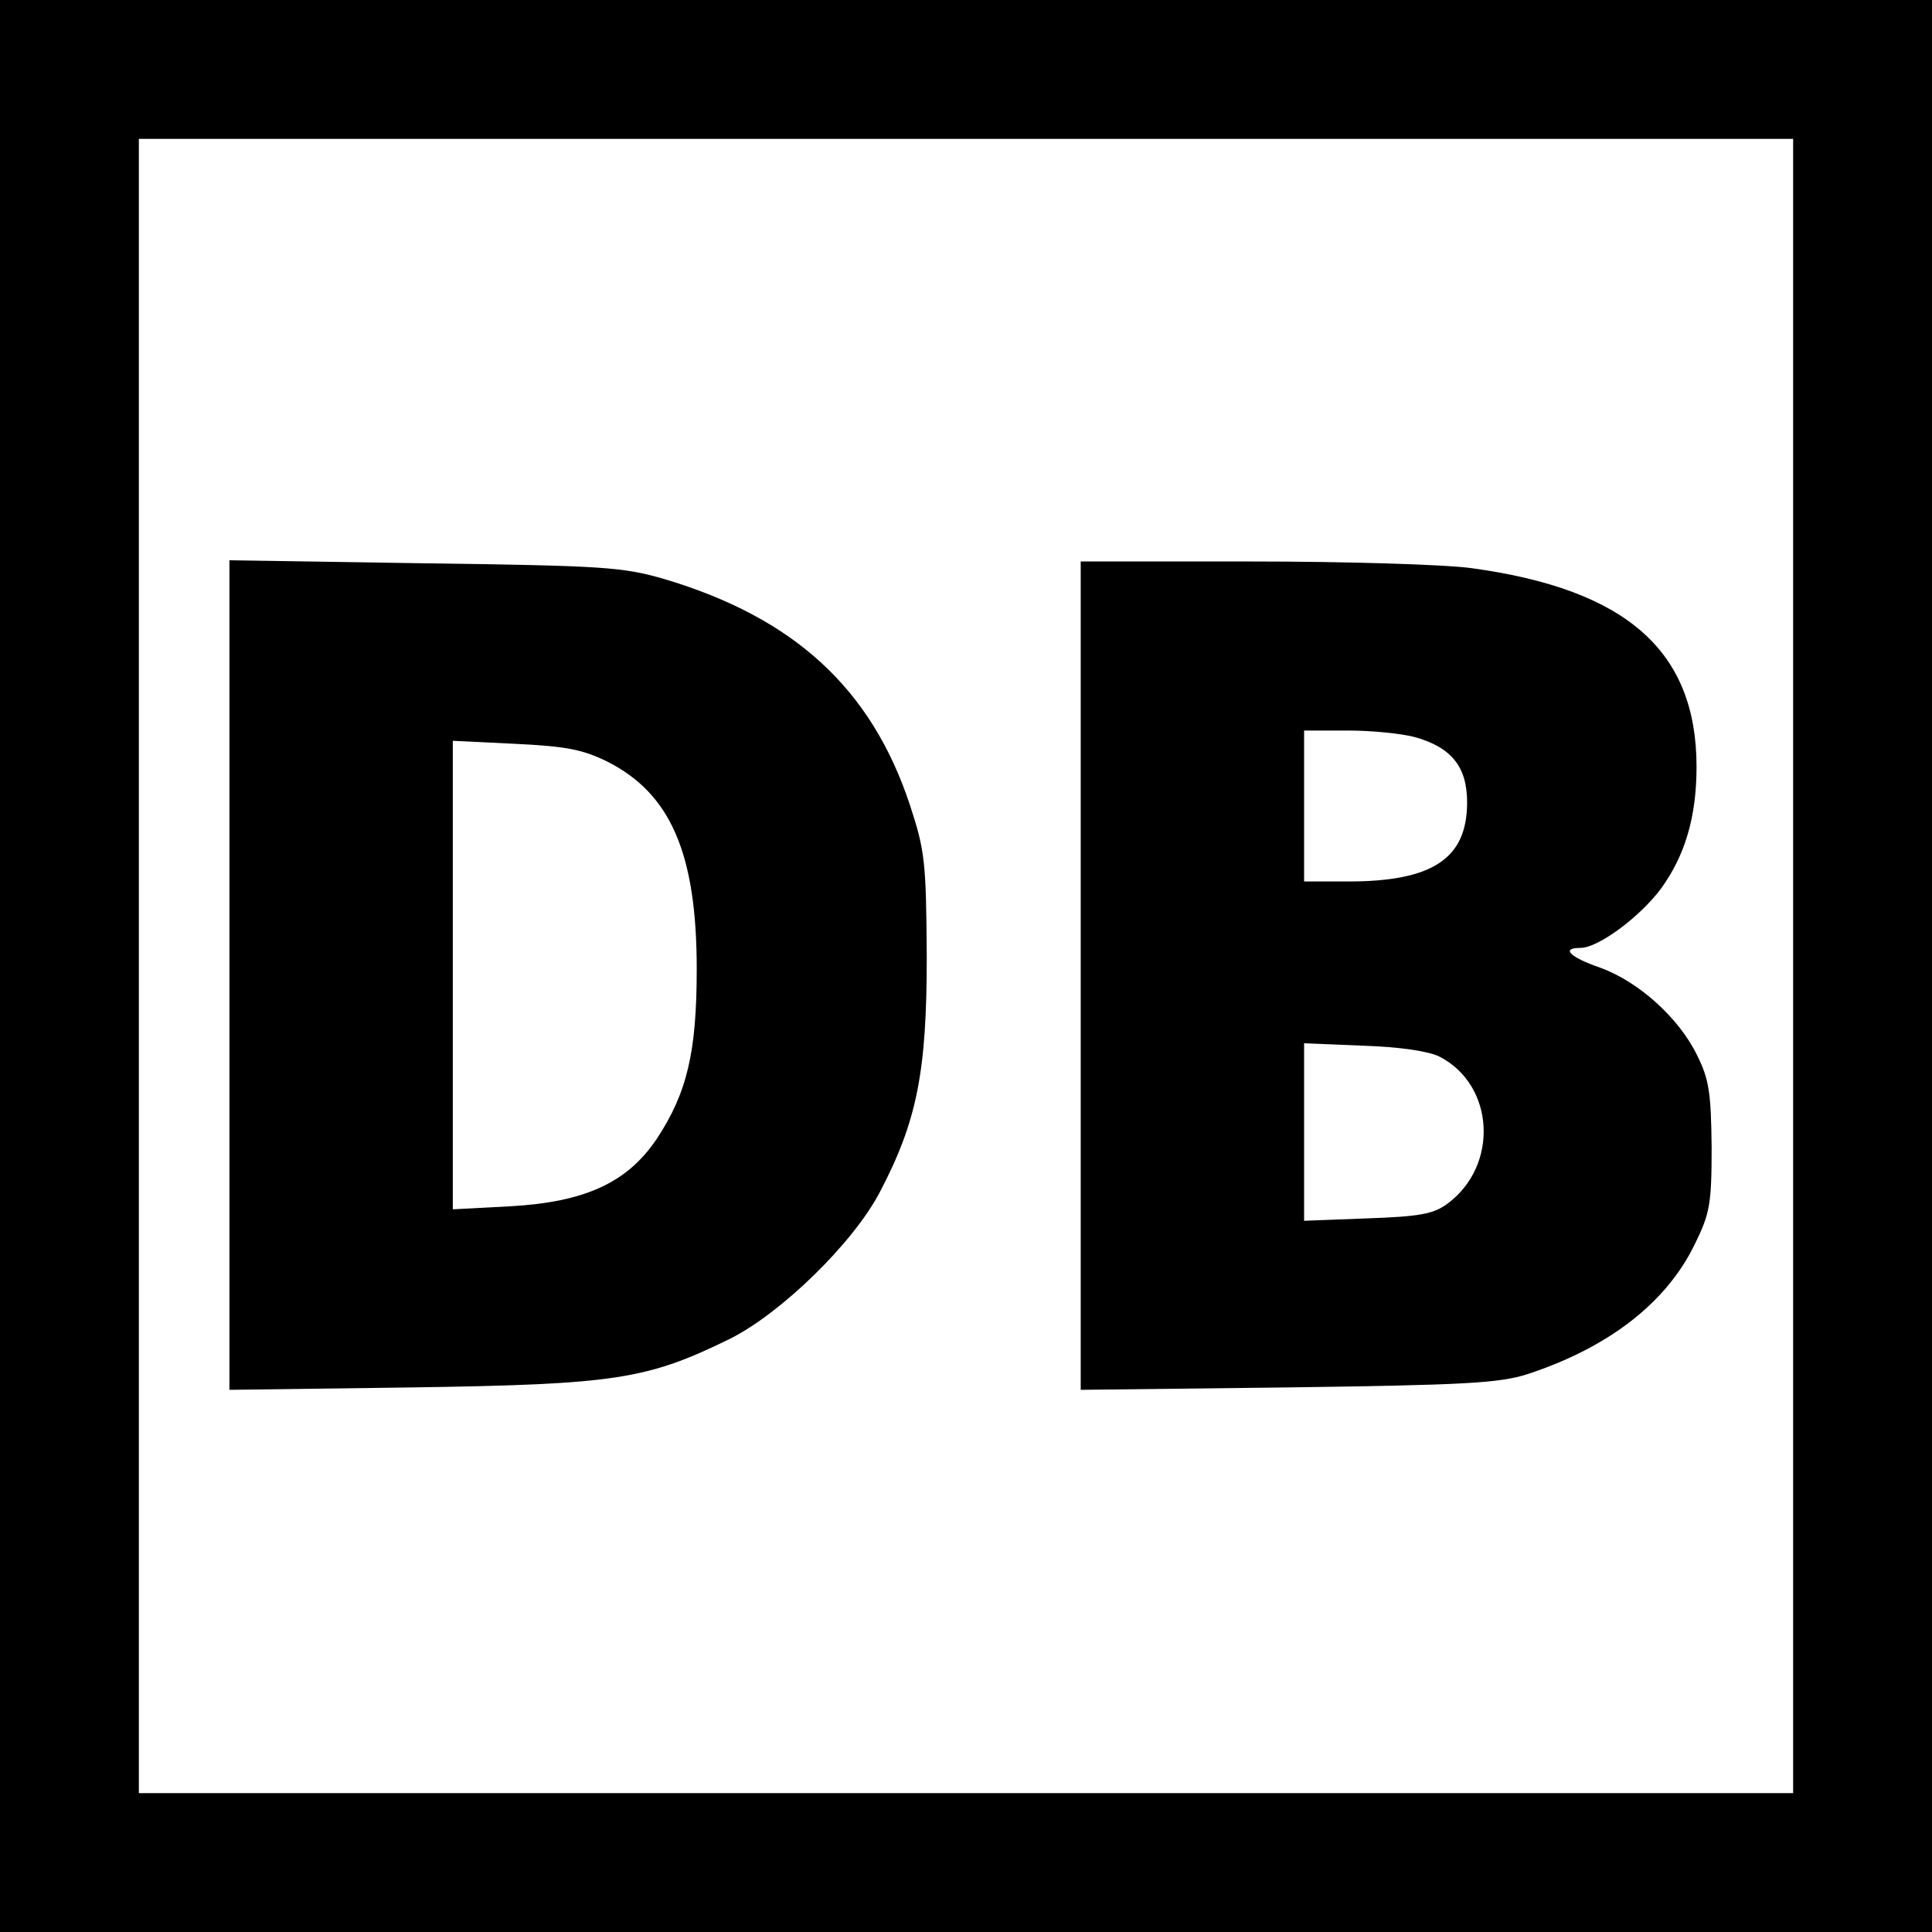 <?xml version="1.0" standalone="no"?>
<!DOCTYPE svg PUBLIC "-//W3C//DTD SVG 20010904//EN"
 "http://www.w3.org/TR/2001/REC-SVG-20010904/DTD/svg10.dtd">
<svg version="1.0" xmlns="http://www.w3.org/2000/svg"
 width="320pt" height="320pt" viewBox="0 0 320 320"
 preserveAspectRatio="xMidYMid meet">
<g transform="translate(0,320) scale(0.1,-0.1)"
fill="#000000" stroke="none">
<path d="M0 1600 l0 -1600 1600 0 1600 0 0 1600 0 1600 -1600 0 -1600 0 0
-1600z m2970 0 l0 -1370 -1370 0 -1370 0 0 1370 0 1370 1370 0 1370 0 0 -1370z"/>
<path d="M380 1585 l0 -687 303 4 c336 5 388 13 525 80 85 42 205 159 249 243
62 118 78 200 78 390 -1 158 -3 176 -28 252 -64 193 -192 310 -407 374 -69 20
-101 22 -397 26 l-323 5 0 -687z m625 354 c106 -53 149 -153 149 -344 0 -138
-16 -205 -66 -281 -49 -73 -119 -105 -243 -112 l-95 -5 0 388 0 388 103 -5
c83 -4 111 -9 152 -29z"/>
<path d="M1790 1584 l0 -686 343 4 c294 4 350 7 397 22 134 44 230 118 277
215 25 51 28 66 28 161 -1 89 -4 112 -24 152 -30 62 -97 122 -160 145 -52 18
-66 33 -33 33 29 0 98 51 133 98 40 55 59 119 59 202 0 192 -116 294 -373 329
-43 6 -206 11 -363 11 l-284 0 0 -686z m554 395 c60 -17 86 -49 86 -108 0 -93
-57 -131 -197 -131 l-73 0 0 125 0 125 73 0 c39 0 89 -5 111 -11z m40 -529
c92 -47 99 -181 13 -244 -23 -17 -47 -21 -132 -24 l-105 -4 0 147 0 147 98 -4
c60 -2 108 -9 126 -18z"/>
</g>
</svg>
